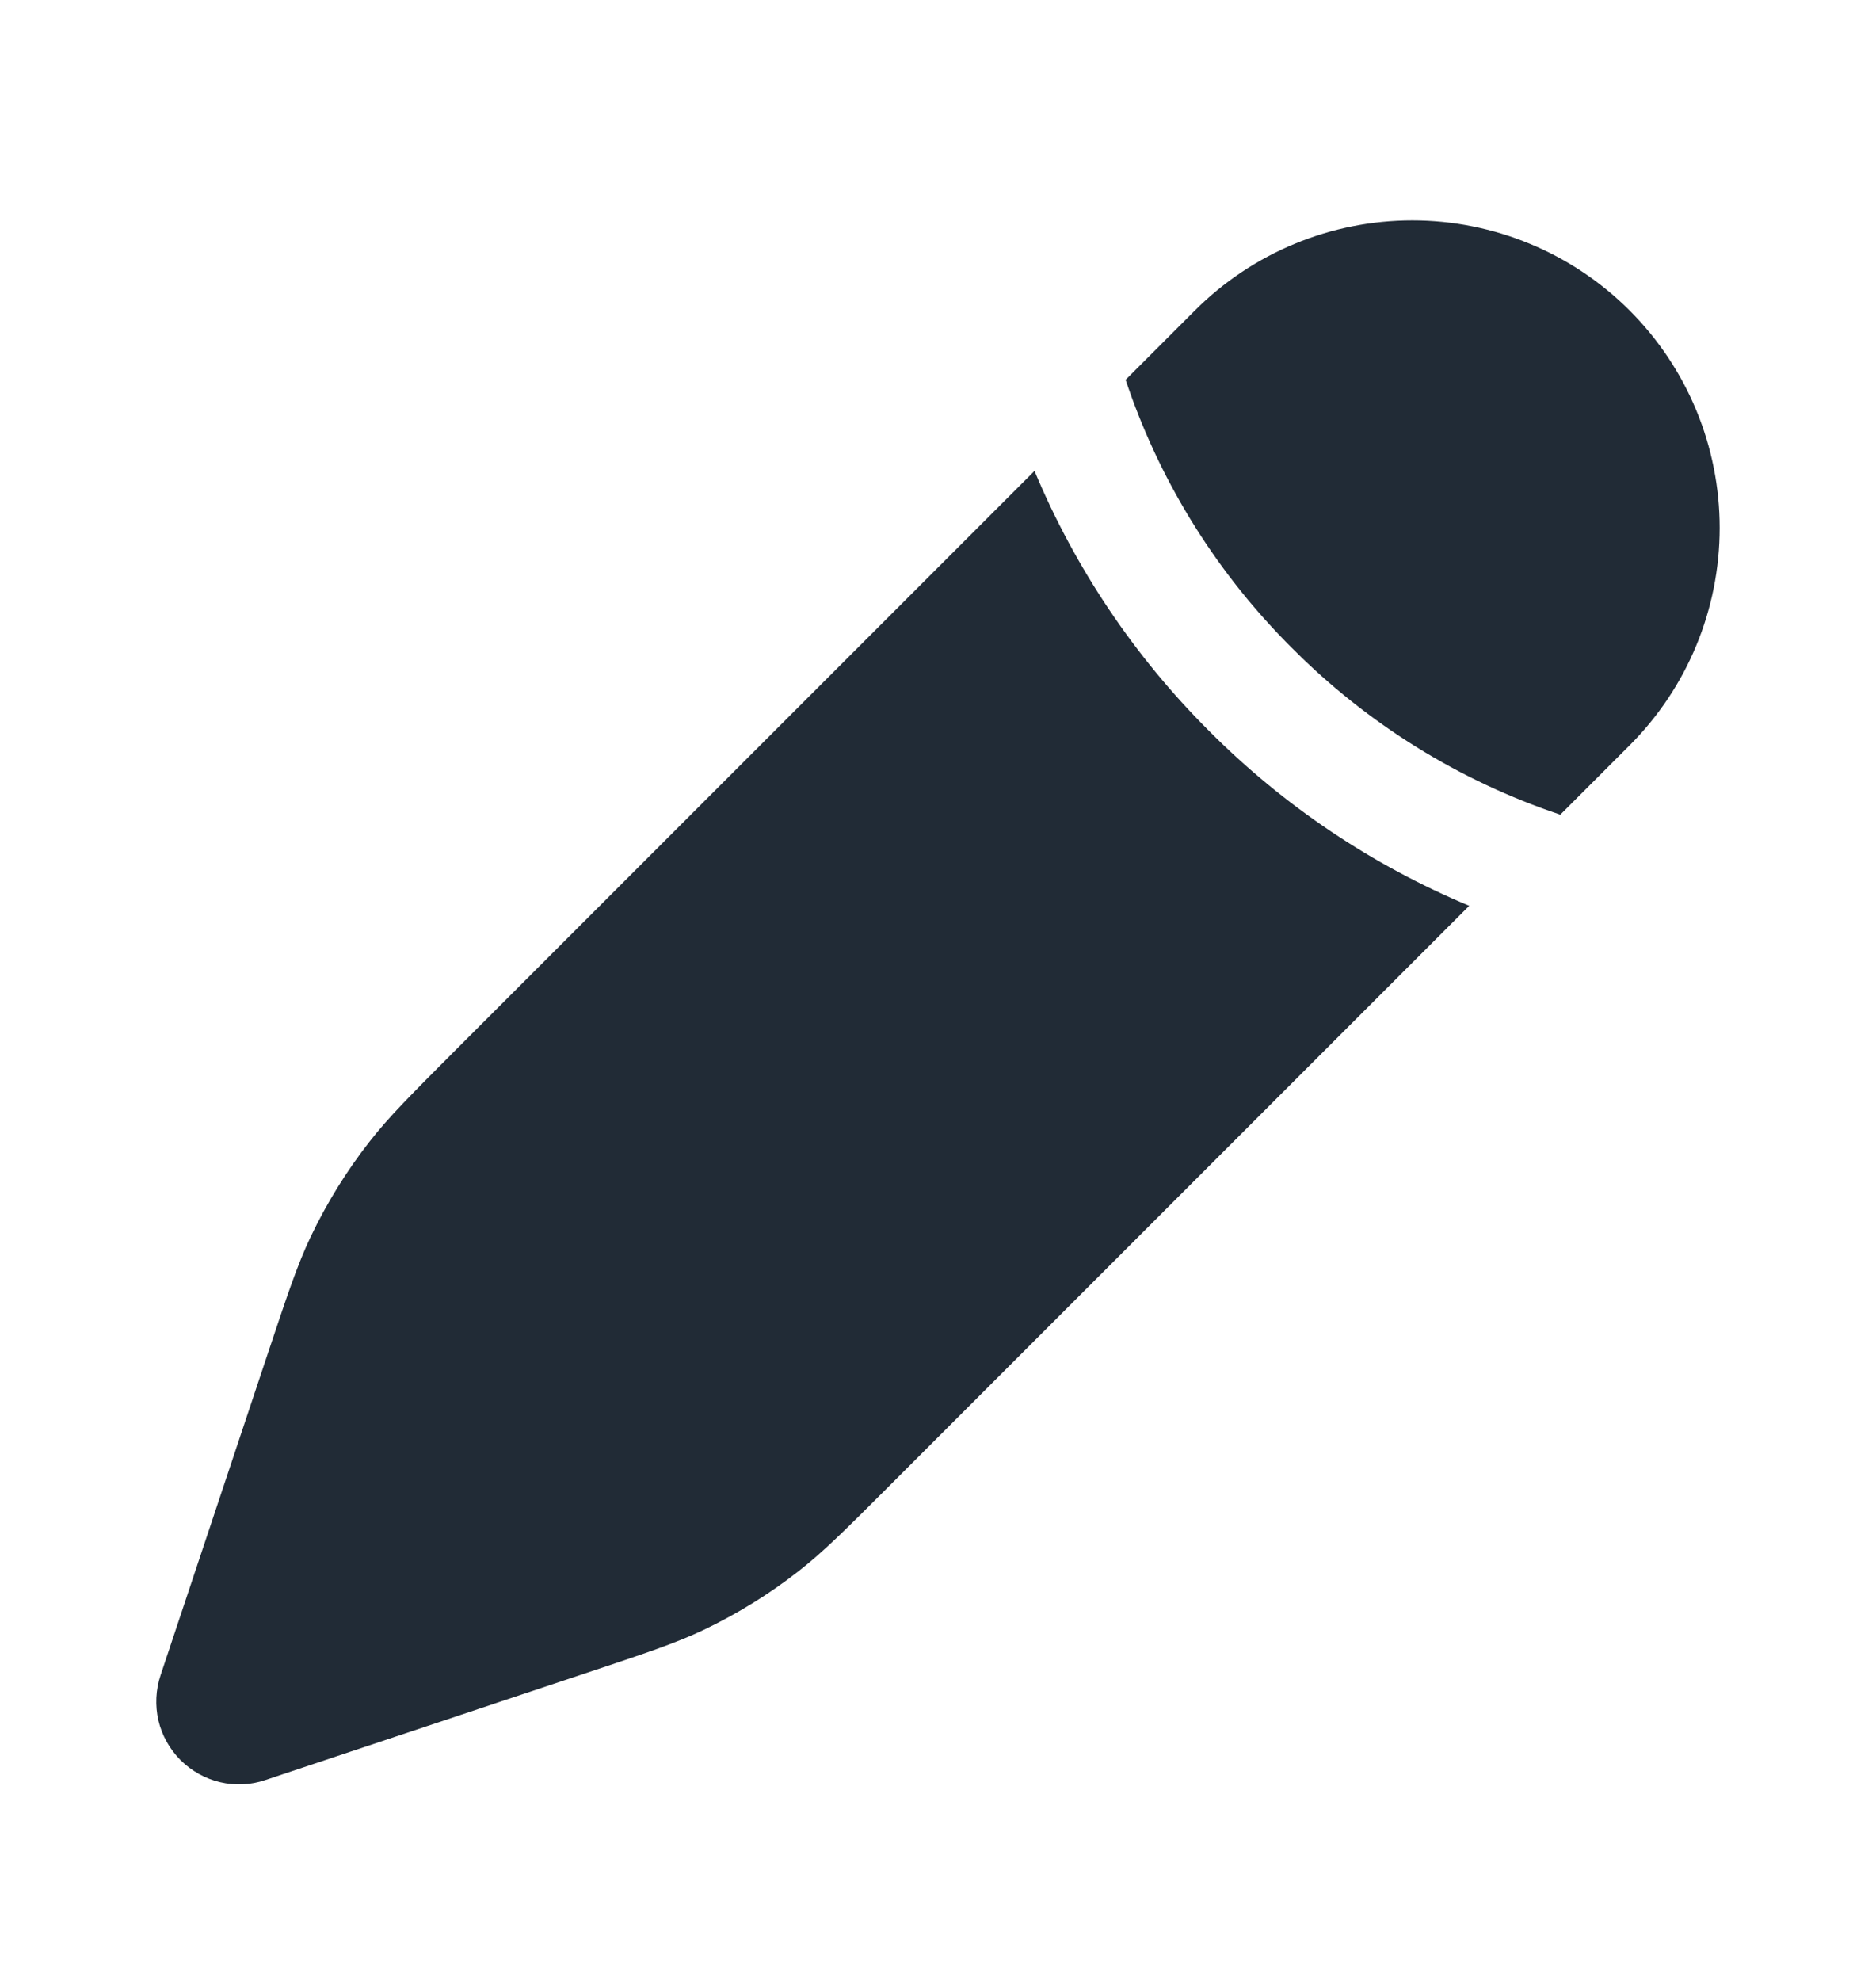 <svg width="18" height="19" viewBox="0 0 18 19" fill="none" xmlns="http://www.w3.org/2000/svg">
<path d="M8.55 14.235L14.097 8.688C13.164 8.298 12.316 7.729 11.602 7.012C10.886 6.298 10.316 5.451 9.926 4.517L4.379 10.064C3.947 10.497 3.73 10.713 3.544 10.952C3.324 11.233 3.136 11.538 2.982 11.86C2.852 12.133 2.756 12.424 2.562 13.005L1.541 16.067C1.494 16.207 1.487 16.358 1.52 16.502C1.554 16.646 1.628 16.777 1.732 16.882C1.837 16.986 1.968 17.06 2.112 17.094C2.256 17.128 2.407 17.121 2.547 17.073L5.609 16.052C6.191 15.858 6.481 15.762 6.754 15.632C7.076 15.478 7.381 15.29 7.662 15.07C7.901 14.884 8.117 14.668 8.55 14.235ZM15.636 7.149C16.189 6.596 16.5 5.846 16.5 5.063C16.5 4.281 16.189 3.531 15.636 2.978C15.083 2.425 14.333 2.114 13.551 2.114C12.768 2.114 12.018 2.425 11.465 2.978L10.8 3.643L10.829 3.727C11.156 4.665 11.693 5.516 12.398 6.217C13.119 6.942 14 7.489 14.971 7.814L15.636 7.149Z" fill="#212B36"/>
</svg>
